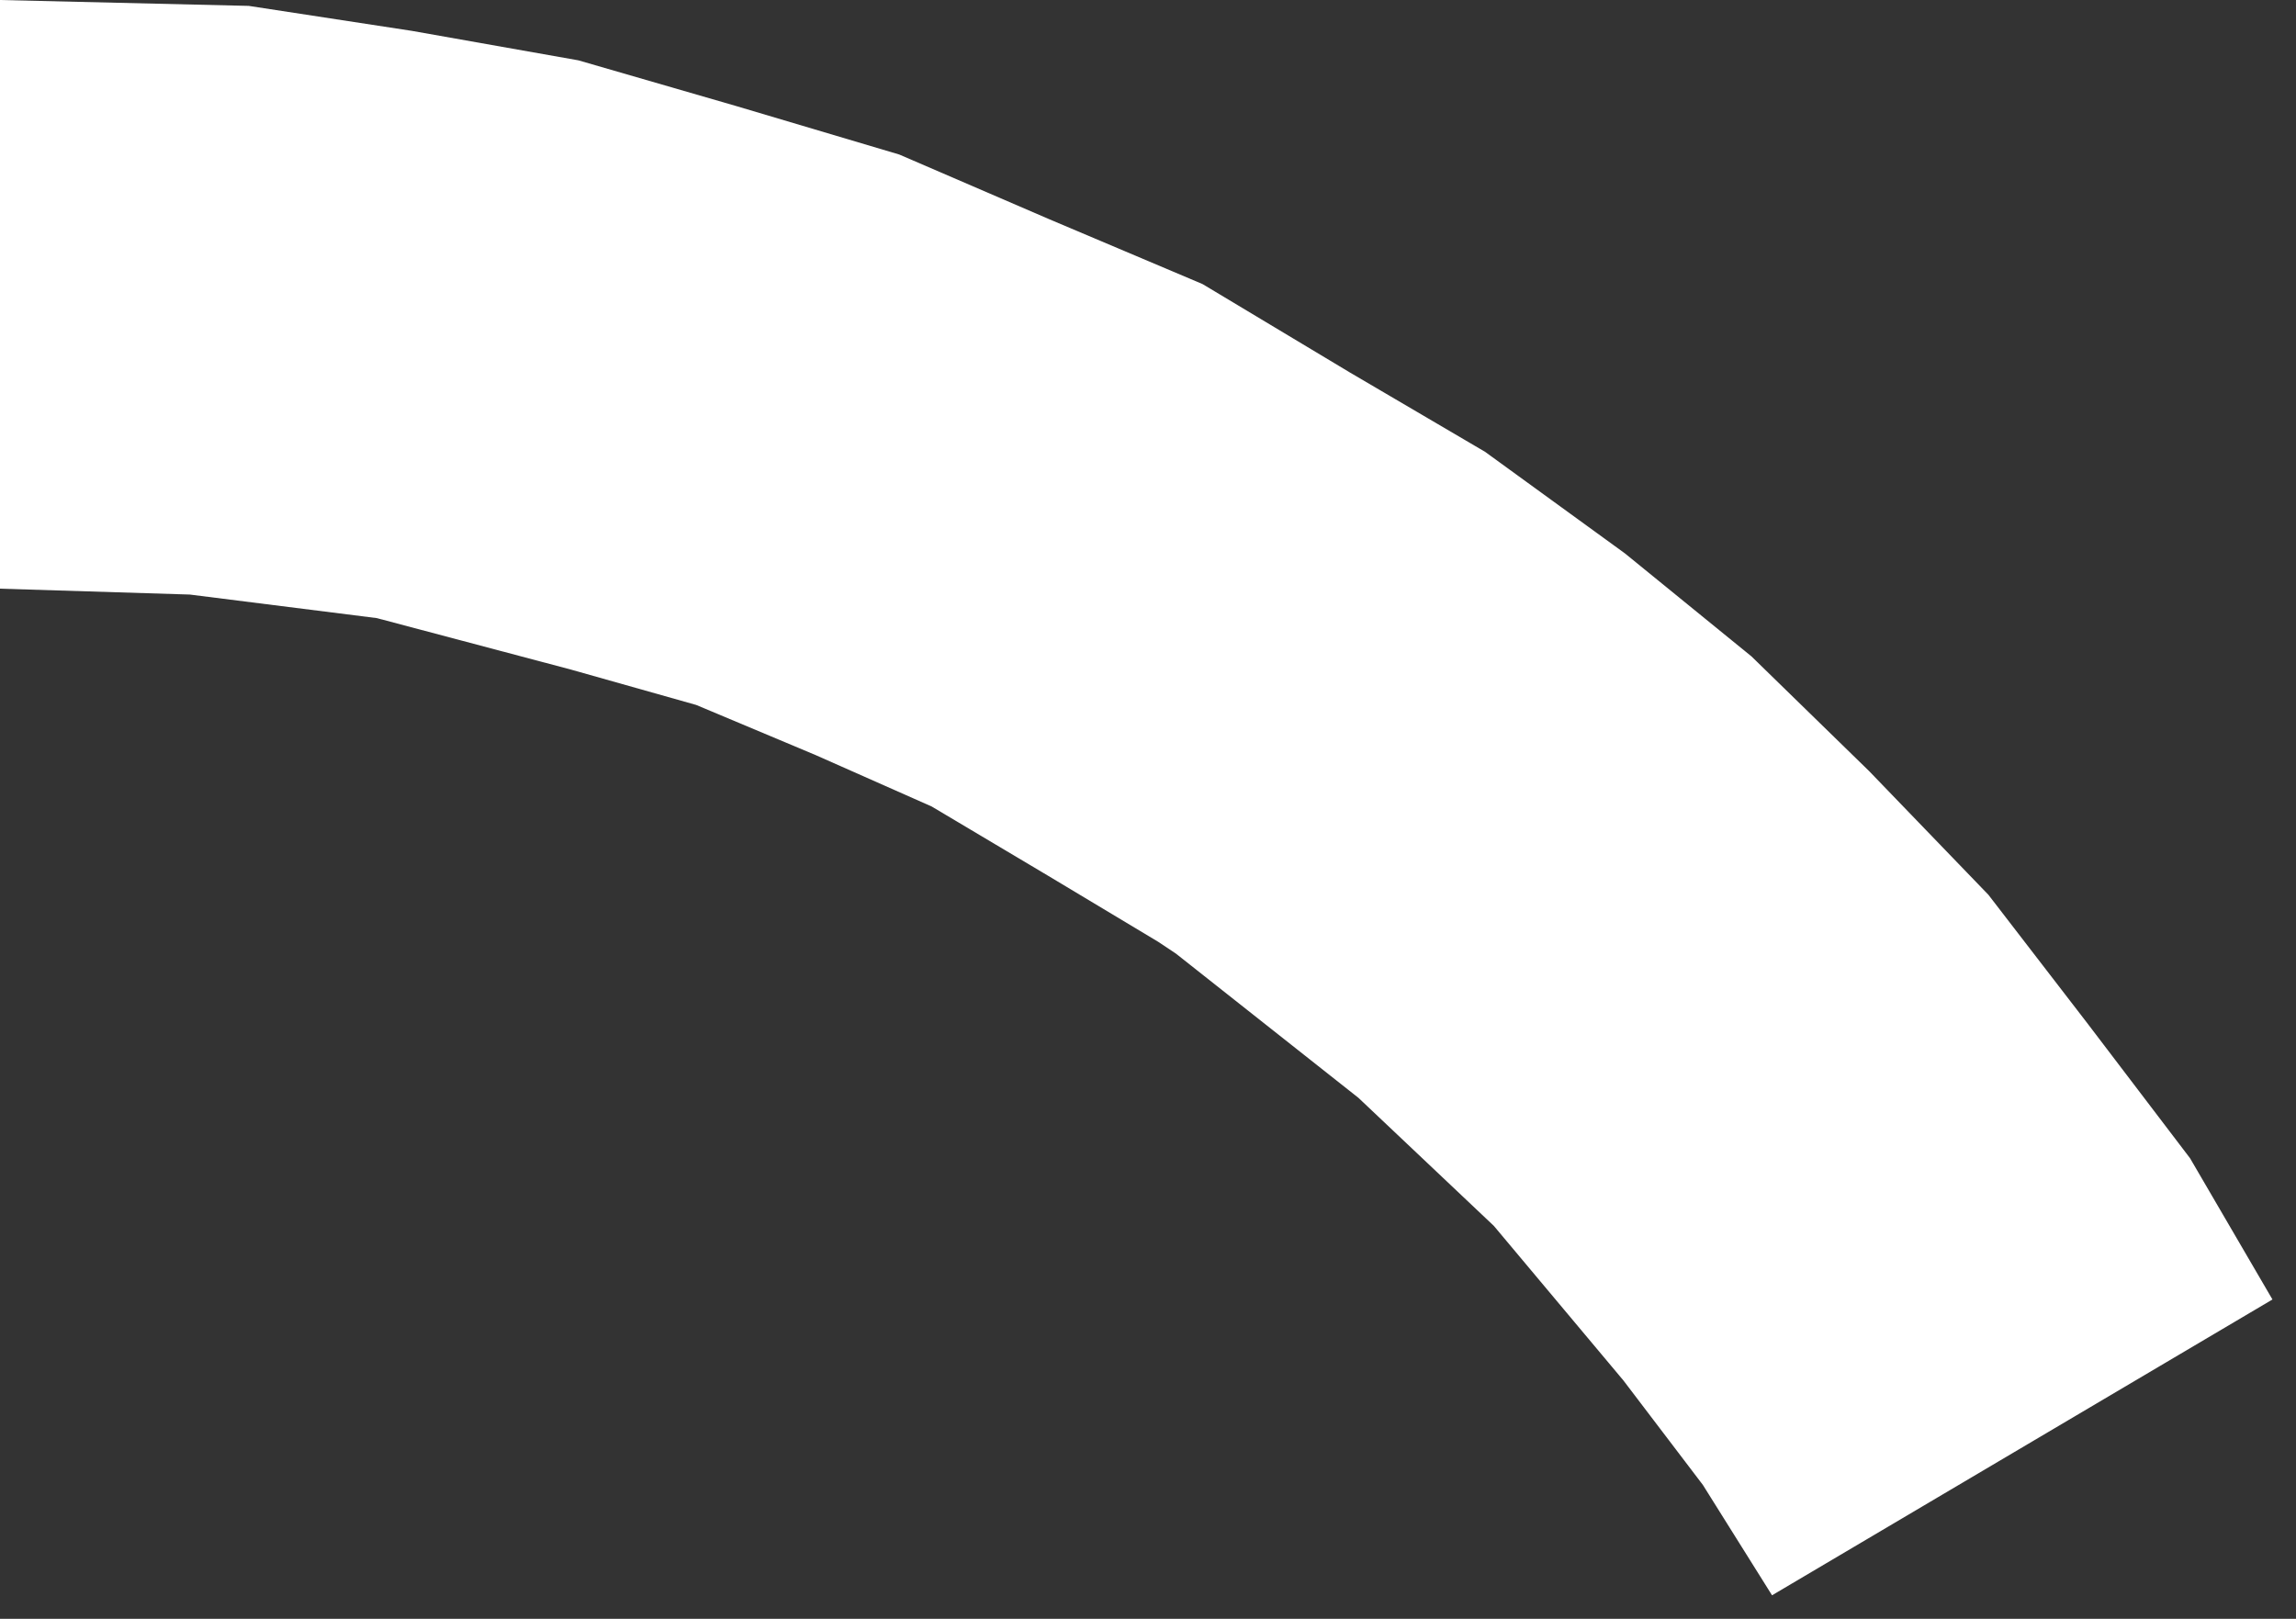 <?xml version="1.0" encoding="utf-8"?>
<svg version="1.1" id="Layer_1"
xmlns="http://www.w3.org/2000/svg"
xmlns:xlink="http://www.w3.org/1999/xlink"
xmlns:author="http://www.sothink.com"
width="78px" height="55px"
xml:space="preserve">
<rect width="100%" height="100%" fill="#333333" stroke="none"/>
<g id="933" transform="matrix(1, 0, 0, 1, 0, 89.85)">
<path style="fill:#FFFFFF;fill-opacity:1" d="M63.5,-63.65L67.55 -59.45L70.9 -55.1L74.4 -50.5L77.2 -45.7L60.2 -35.65L57.85 -39.4L55.15 -42.95L50.75 -48.2L46.15 -52.55L39.95 -57.45L39.35 -57.85L35.6 -60.1L31.65 -62.45L27.7 -64.2L23.65 -65.9L19.4 -67.1L12.8 -68.85L6.45 -69.65L0 -69.85L0 -89.85L8.45 -89.65L14 -88.8L19.65 -87.8L25 -86.25L30.55 -84.6L35.65 -82.4L40.85 -80.2L45.85 -77.2L50.45 -74.5L55.2 -71.05L59.5 -67.55L63.5 -63.65" />
</g>
</svg>
